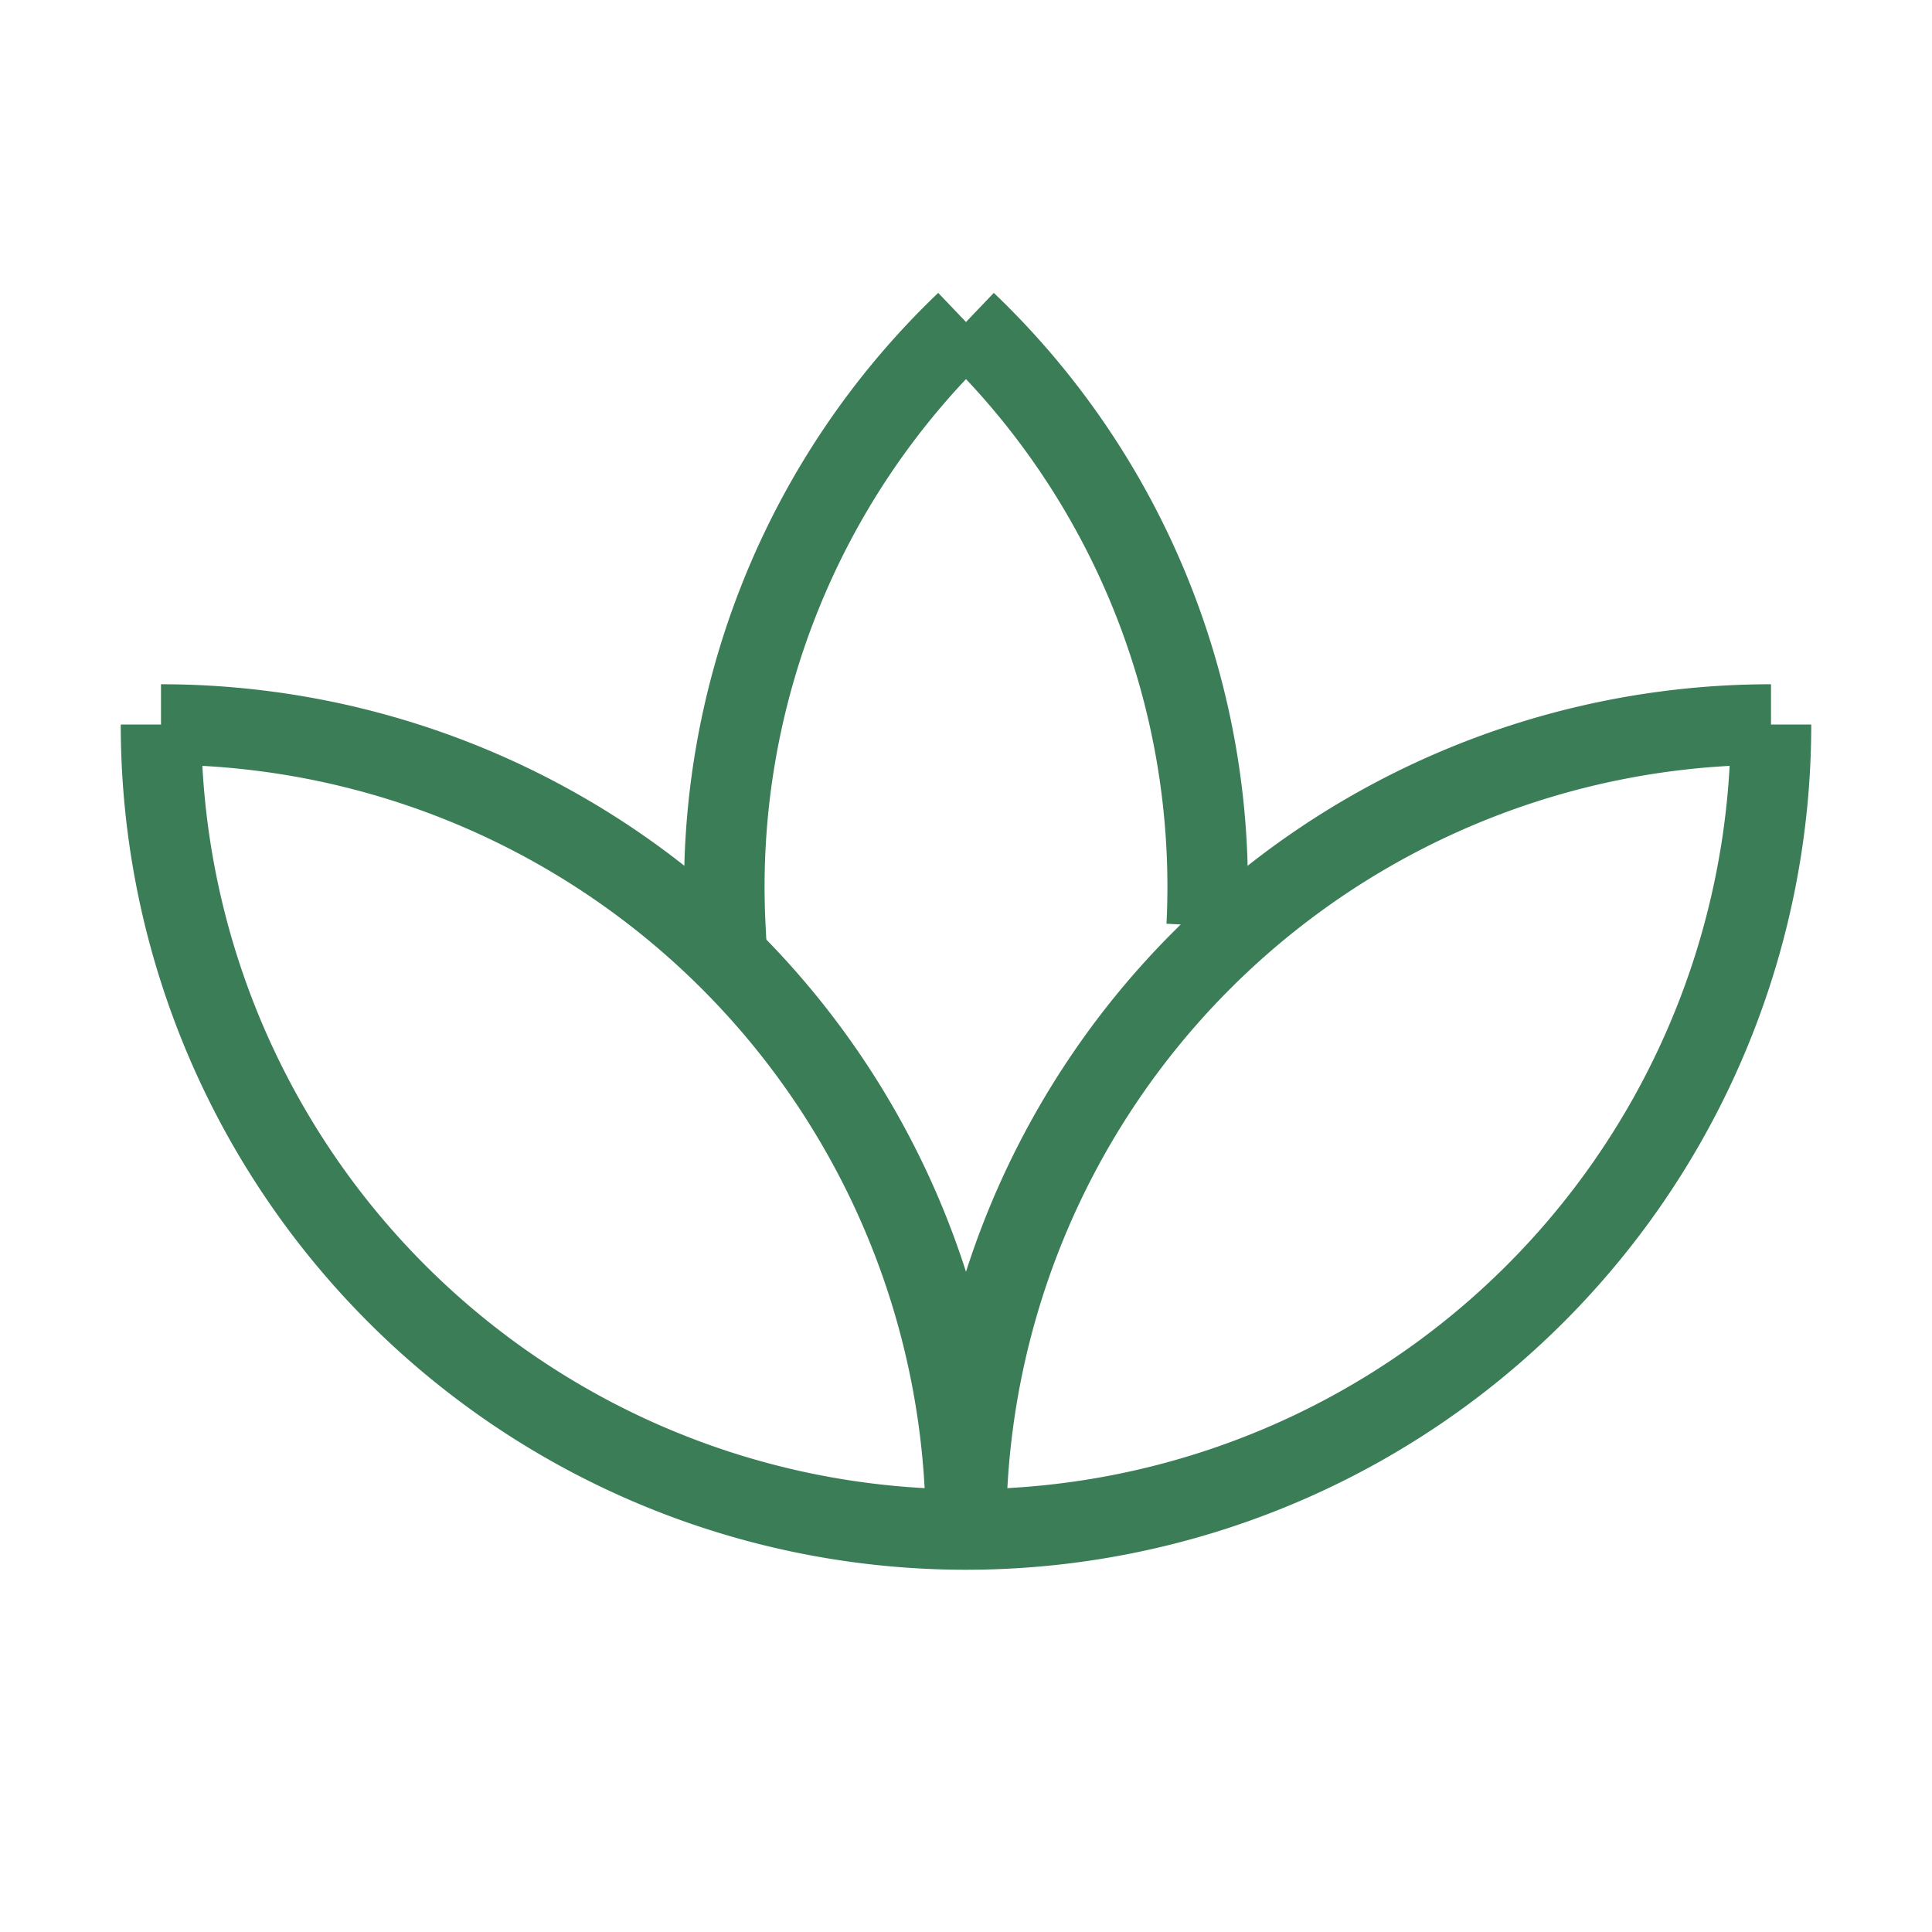 <svg
  xmlns="http://www.w3.org/2000/svg"
  width="4em"
  height="4em"
  viewBox="0 0 24 24"
>
  <g
    fill="none"
    stroke="#3B7D56"
    strokeLinecap="round"
    strokeLinejoin="round"
    strokeWidth="1.5"
  >
    <path d="M2 9a10 10 0 1 0 20 0"></path>
    <path d="M12 19A10 10 0 0 1 22 9M2 9a10 10 0 0 1 10 10"></path>
    <path d="M12 4a9.7 9.7 0 0 1 2.99 7.5m-5.98 0A9.7 9.7 0 0 1 12 4"></path>
  </g>
</svg>
